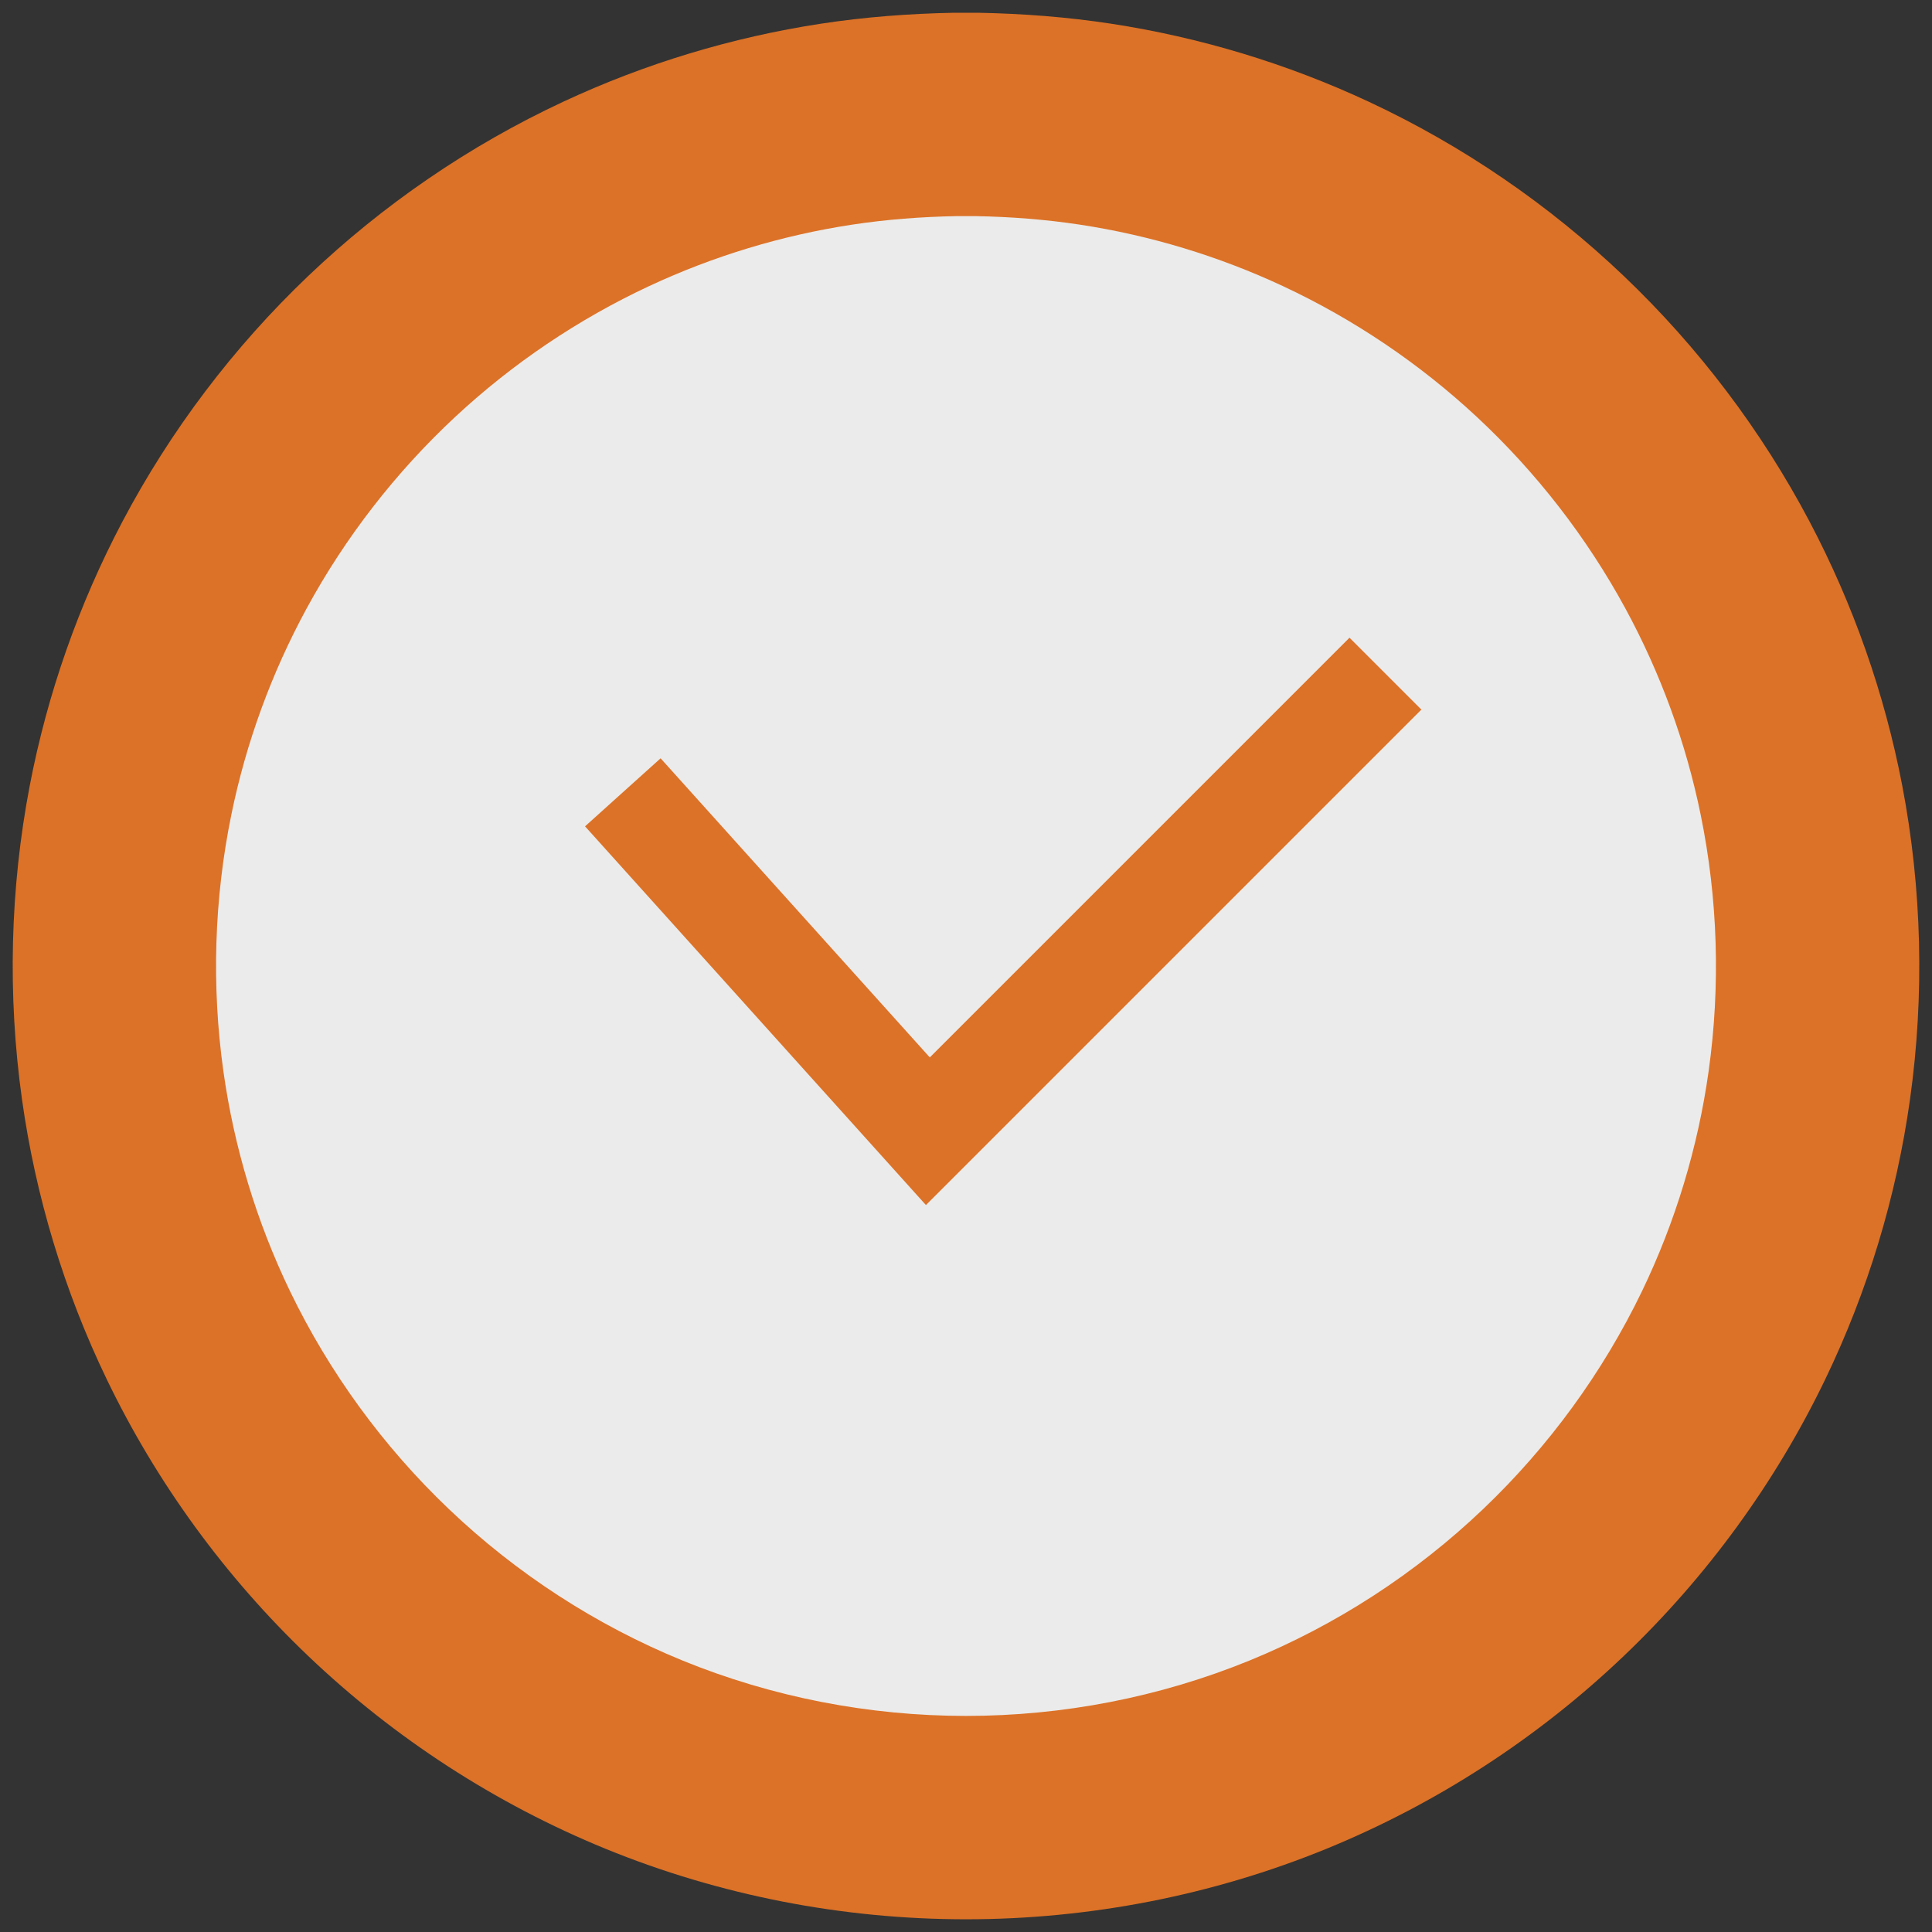 <?xml version="1.0" encoding="UTF-8" standalone="no"?><!DOCTYPE svg PUBLIC "-//W3C//DTD SVG 1.1//EN" "http://www.w3.org/Graphics/SVG/1.1/DTD/svg11.dtd"><svg width="100%" height="100%" viewBox="0 0 38 38" version="1.1" xmlns="http://www.w3.org/2000/svg" xmlns:xlink="http://www.w3.org/1999/xlink" xml:space="preserve" style="fill-rule:evenodd;clip-rule:evenodd;stroke-linejoin:round;stroke-miterlimit:1.414;"><rect x="0" y="0" width="38" height="38" fill="#333333" stroke="none"/><circle cx="19.043" cy="19" r="17" style="fill:#ebebeb;"/><path d="M19.242,0.251c0.875,0.017 1.746,0.083 2.611,0.215c1.752,0.268 3.465,0.786 5.071,1.536c1.843,0.86 3.541,2.023 5.013,3.426c1.469,1.4 2.709,3.038 3.656,4.833c0.859,1.629 1.475,3.383 1.822,5.192c0.388,2.028 0.439,4.121 0.153,6.167c-0.267,1.909 -0.831,3.774 -1.668,5.51c-0.98,2.034 -2.33,3.885 -3.963,5.442c-1.692,1.614 -3.685,2.907 -5.849,3.792c-2.245,0.917 -4.663,1.386 -7.088,1.386c-2.425,0 -4.843,-0.469 -7.088,-1.386c-2.164,-0.885 -4.157,-2.178 -5.849,-3.792c-1.633,-1.557 -2.983,-3.408 -3.963,-5.442c-0.837,-1.736 -1.401,-3.601 -1.668,-5.51c-0.286,-2.046 -0.235,-4.139 0.153,-6.167c0.347,-1.809 0.963,-3.563 1.822,-5.192c0.947,-1.795 2.187,-3.433 3.656,-4.833c1.472,-1.403 3.17,-2.566 5.013,-3.426c1.606,-0.75 3.319,-1.268 5.071,-1.536c0.865,-0.132 1.736,-0.198 2.611,-0.215c0.242,-0.001 0.242,-0.001 0.484,0Zm-0.433,4c-0.69,0.013 -1.376,0.065 -2.058,0.169c-1.376,0.21 -2.721,0.618 -3.983,1.207c-1.396,0.652 -2.688,1.524 -3.816,2.574c-1.169,1.089 -2.16,2.366 -2.923,3.77c-0.689,1.269 -1.19,2.639 -1.479,4.054c-0.339,1.655 -0.391,3.368 -0.157,5.04c0.21,1.5 0.653,2.965 1.31,4.329c0.772,1.6 1.835,3.057 3.121,4.283c1.331,1.27 2.898,2.288 4.601,2.984c1.766,0.721 3.668,1.089 5.575,1.089c1.907,0 3.809,-0.368 5.575,-1.089c1.703,-0.696 3.27,-1.714 4.601,-2.984c1.286,-1.226 2.349,-2.683 3.121,-4.283c0.657,-1.364 1.1,-2.829 1.31,-4.329c0.234,-1.672 0.182,-3.385 -0.157,-5.04c-0.289,-1.415 -0.79,-2.785 -1.479,-4.054c-0.763,-1.404 -1.754,-2.681 -2.923,-3.77c-1.128,-1.05 -2.42,-1.922 -3.816,-2.574c-1.262,-0.589 -2.607,-0.997 -3.983,-1.207c-0.682,-0.104 -1.368,-0.156 -2.058,-0.169c-0.191,-0.001 -0.191,-0.001 -0.382,0Z" style="fill:#dc7227;fill-rule:nonzero;"/><path d="M27.957,13.957l-9.745,9.745l-6.705,-7.449l1.486,-1.338l5.295,5.883l8.255,-8.255c0.471,0.471 0.943,0.943 1.414,1.414Z" style="fill:#dc7227;fill-rule:nonzero;"/></svg>